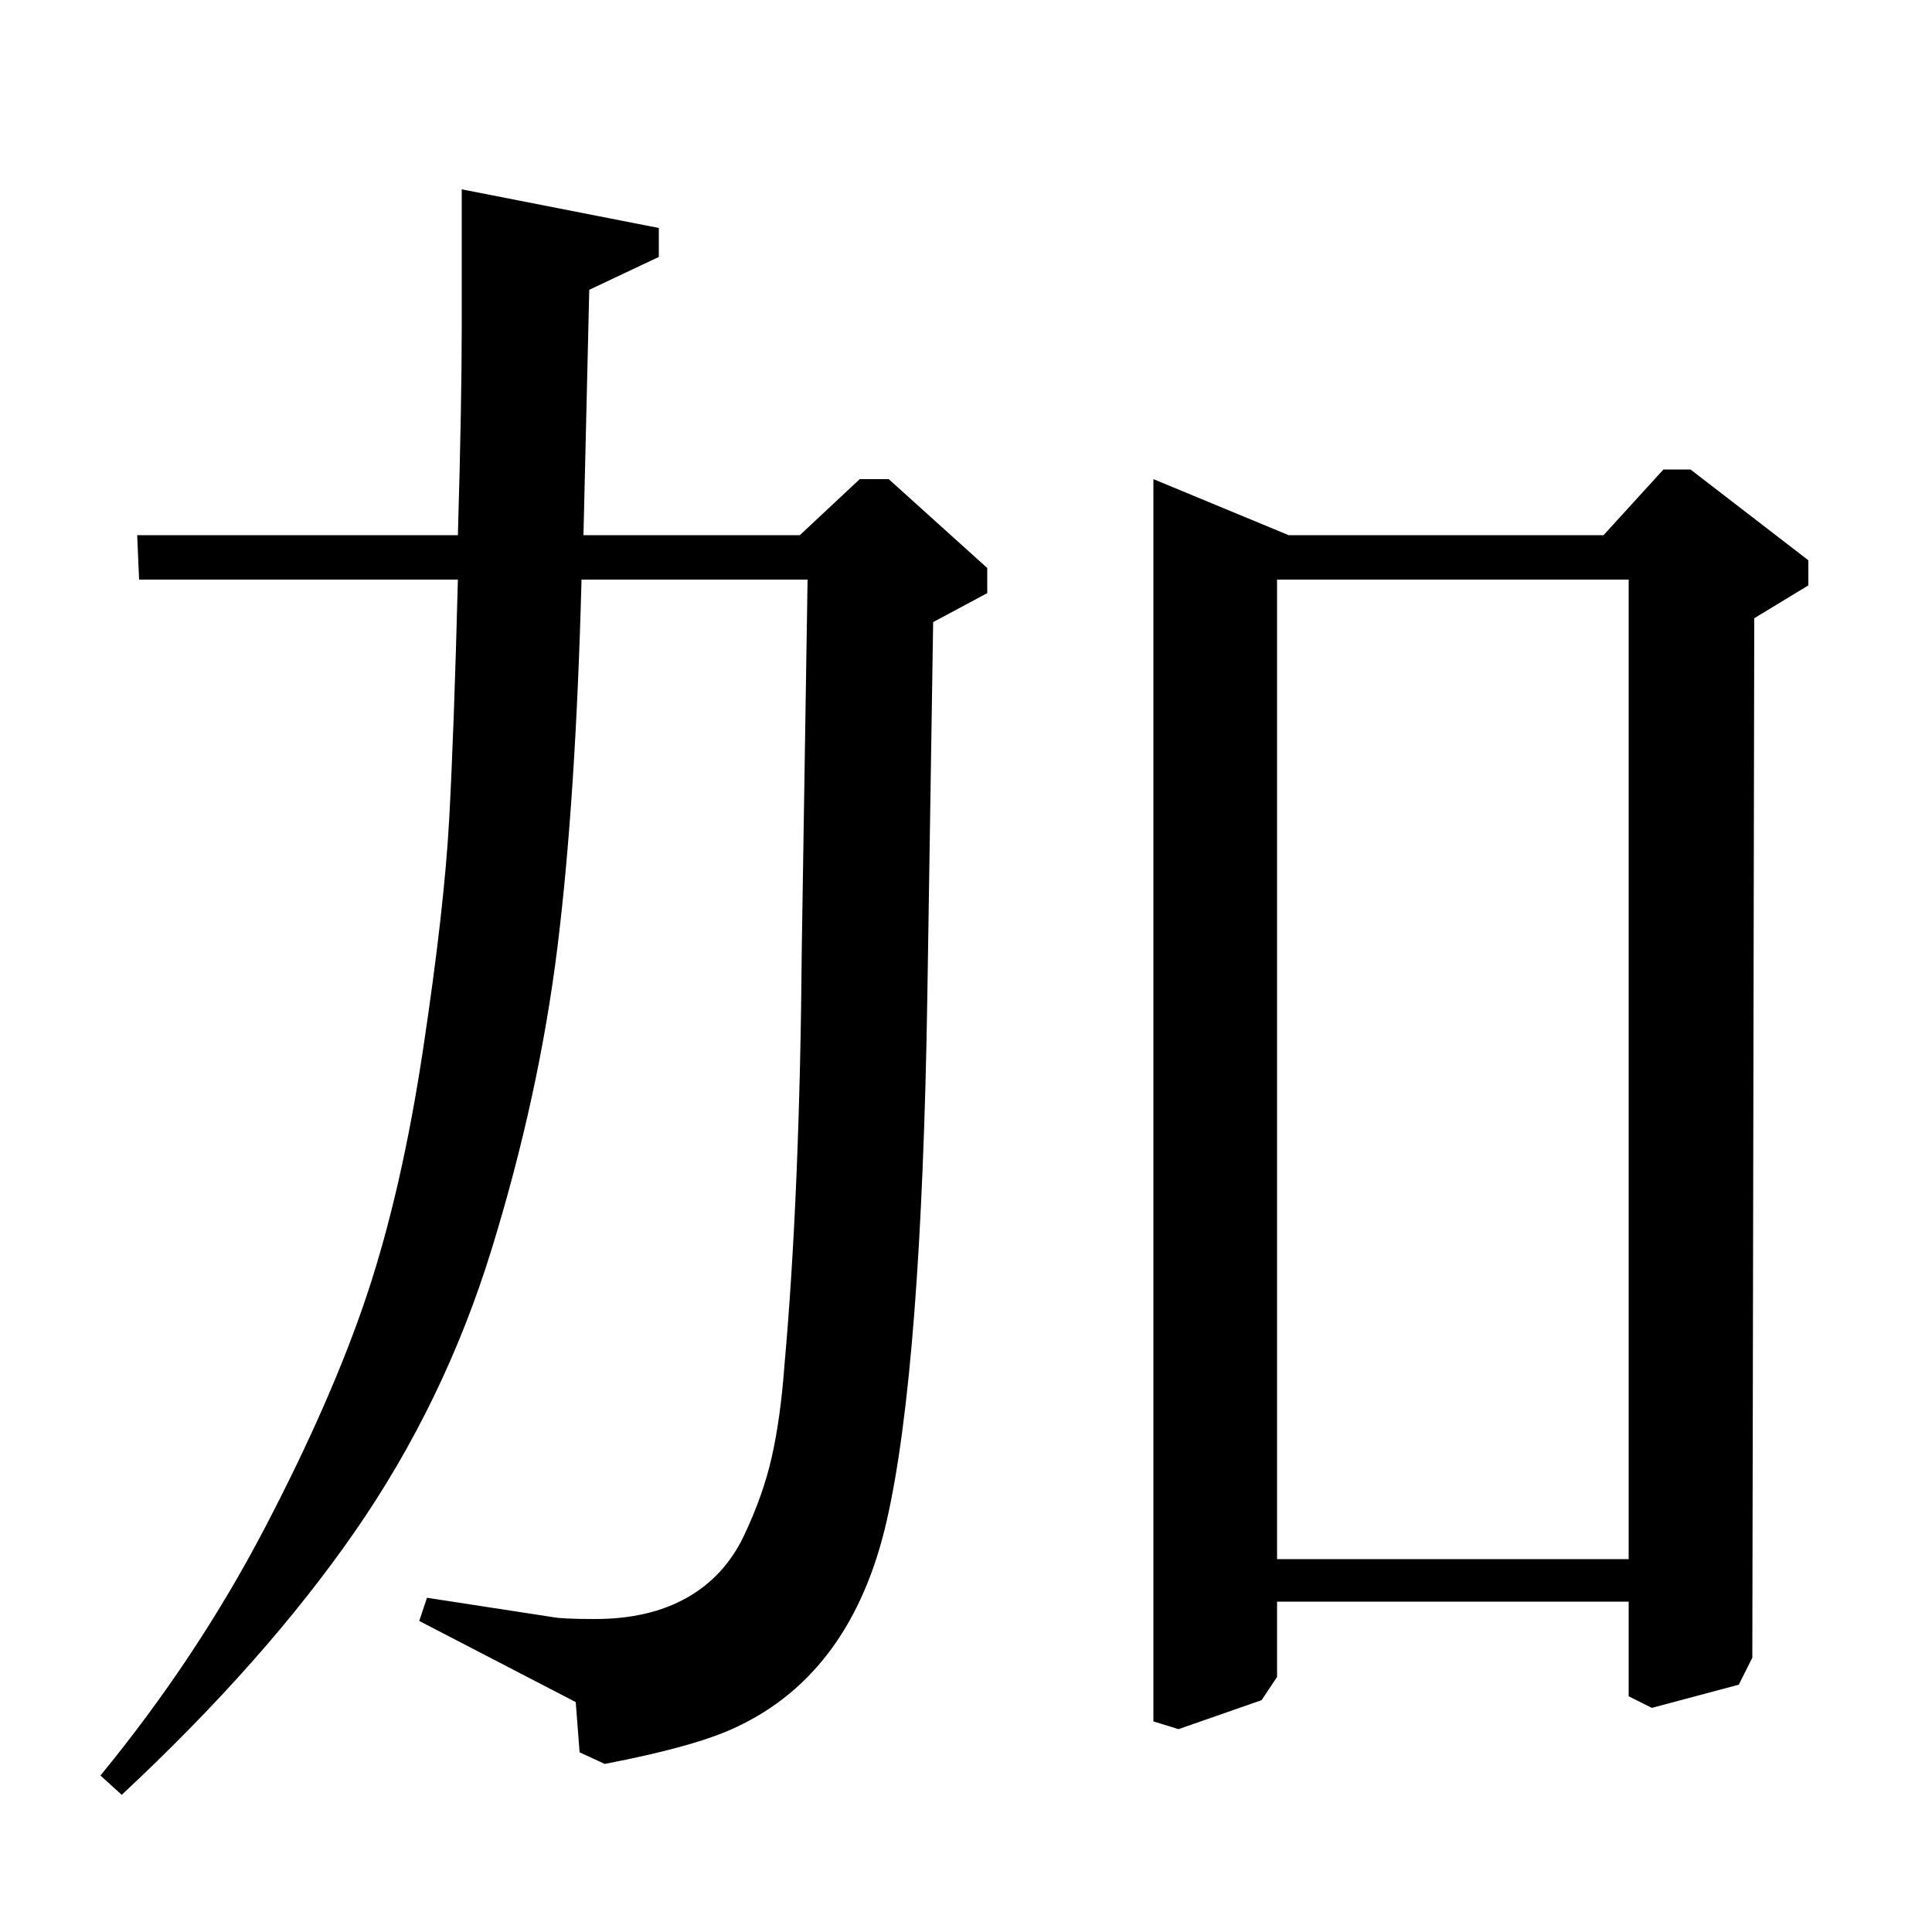 <?xml version="1.0" standalone="no"?>
<!DOCTYPE svg PUBLIC "-//W3C//DTD SVG 1.1//EN" "http://www.w3.org/Graphics/SVG/1.1/DTD/svg11.dtd" >
<svg xmlns="http://www.w3.org/2000/svg" xmlns:xlink="http://www.w3.org/1999/xlink" version="1.1" viewBox="0 -140 1000 1000">
  <g transform="matrix(1 0 0 -1 0 860)">
   <path fill="currentColor"
d="M72 700l-1 23h166q2 68 2 109v70l102 -20v-15l-36 -17l-3 -127h112l31 29h15l51 -46v-13l-28 -15l-3 -193q-3 -193 -21 -272t-78 -107q-21 -10 -68 -19l-13 6l-2 26l-81 42l4 12l65 -10q5 -1 22 -1q28 0 47.5 11t29.5 32t14.5 41t6.5 47q8 89 9 216l3 191h-117
q-3 -114 -12.5 -190.5t-34 -156t-71 -146.5t-120.5 -136l-11 10q50 61 85 128t53 121t29 127t13.5 119t4.5 124h-165zM830 723l31 34h14l61 -47v-13l-28 -17l-1 -538l-7 -14l-45 -12l-12 6v49h-182v-39l-8 -12l-43 -15l-13 4v643l70 -29h163zM661 193h182v507h-182v-507z
" />
  </g>

</svg>
